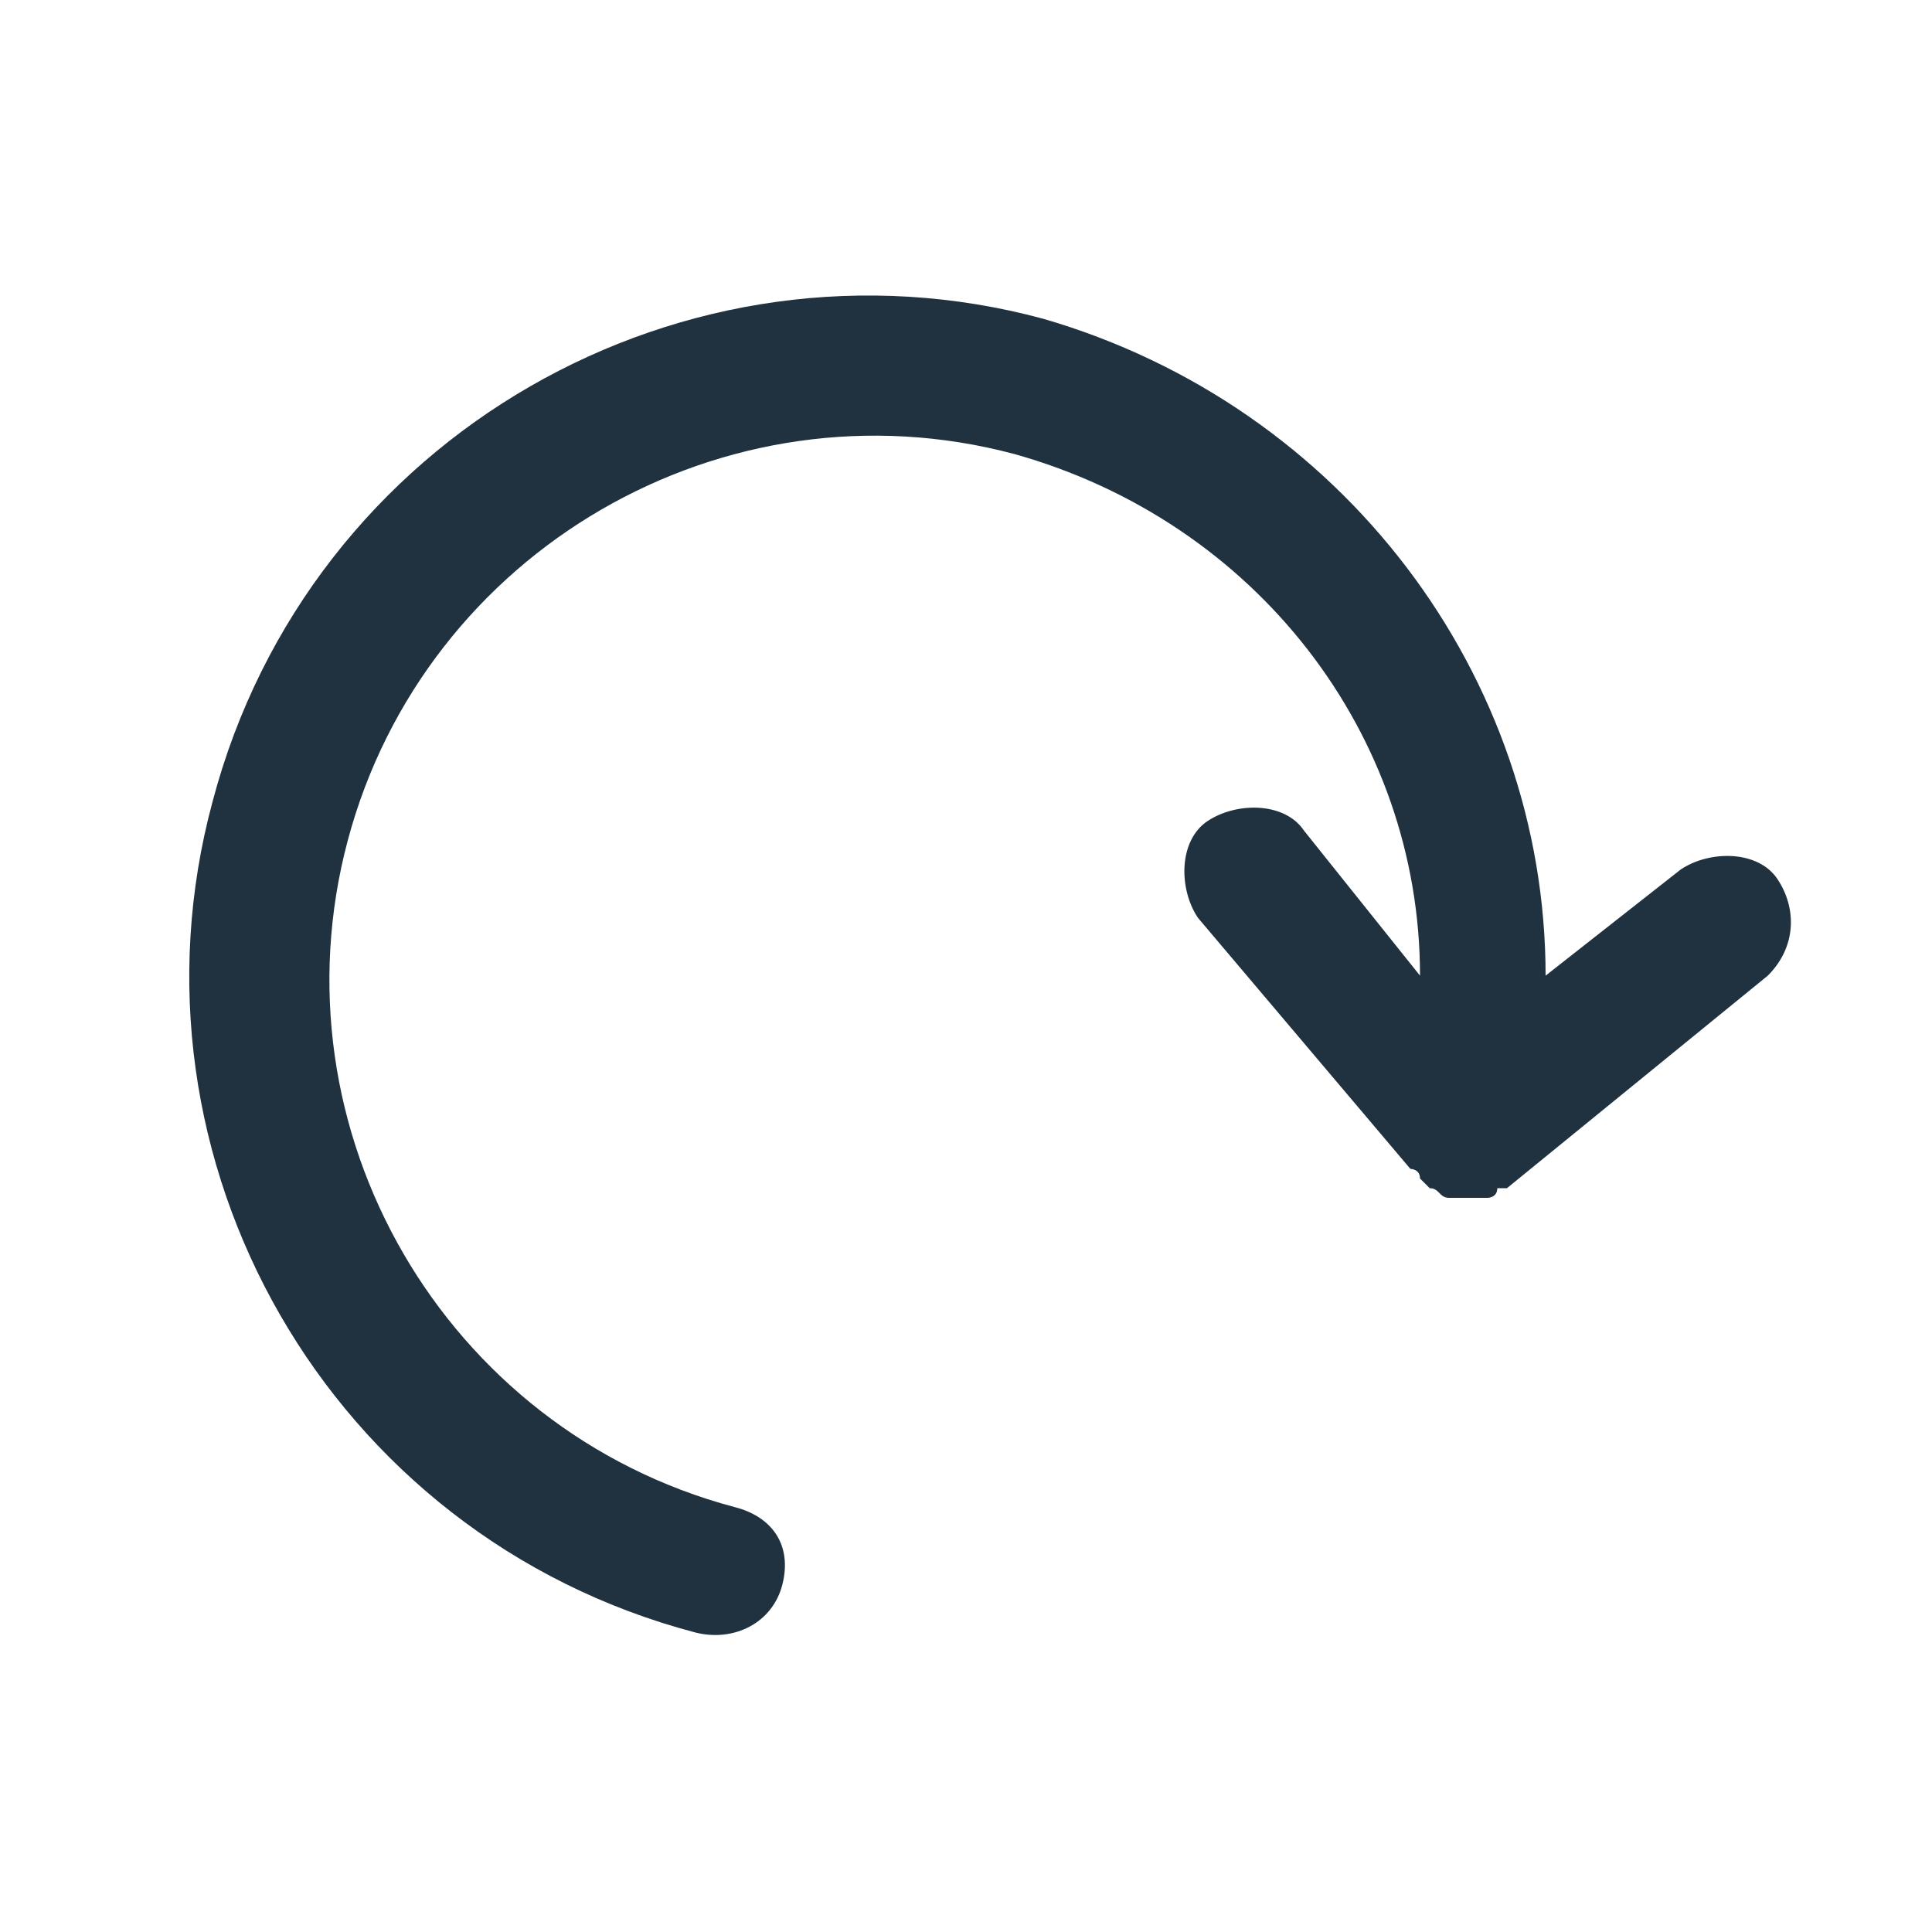 <?xml version="1.0" encoding="utf-8"?>
<!-- Generator: Adobe Illustrator 27.8.0, SVG Export Plug-In . SVG Version: 6.00 Build 0)  -->
<svg version="1.1" id="Layer_1" xmlns="http://www.w3.org/2000/svg" xmlns:xlink="http://www.w3.org/1999/xlink" x="0px" y="0px"
	 viewBox="0 0 20 20" style="enable-background:new 0 0 20 20;" xml:space="preserve">
<style type="text/css">
	.st0{fill:#203240;}
</style>
<path class="st0" d="M18.4,9.1c-0.2-0.3-0.7-0.3-1-0.1L16,10.1c0-3.1-2.1-5.9-5.2-6.8c-3.7-1-7.6,1.2-8.6,5c-1,3.7,1.2,7.6,5,8.6
	C7.6,17,8,16.8,8.1,16.4C8.2,16,8,15.7,7.6,15.6c-3-0.8-4.8-3.9-4-6.9s3.9-4.8,6.9-4c2.5,0.7,4.2,2.9,4.2,5.4l-1.2-1.5
	c-0.2-0.3-0.7-0.3-1-0.1s-0.3,0.7-0.1,1l0,0l2.2,2.6l0,0c0,0,0.1,0,0.1,0.1c0,0,0,0,0.1,0.1c0.1,0,0.1,0.1,0.2,0.1l0,0l0,0
	c0.1,0,0.1,0,0.2,0h0.1h0.1c0,0,0.1,0,0.1-0.1c0,0,0,0,0.1,0l0,0l2.7-2.2C18.6,9.8,18.6,9.4,18.4,9.1z"/>
</svg>

